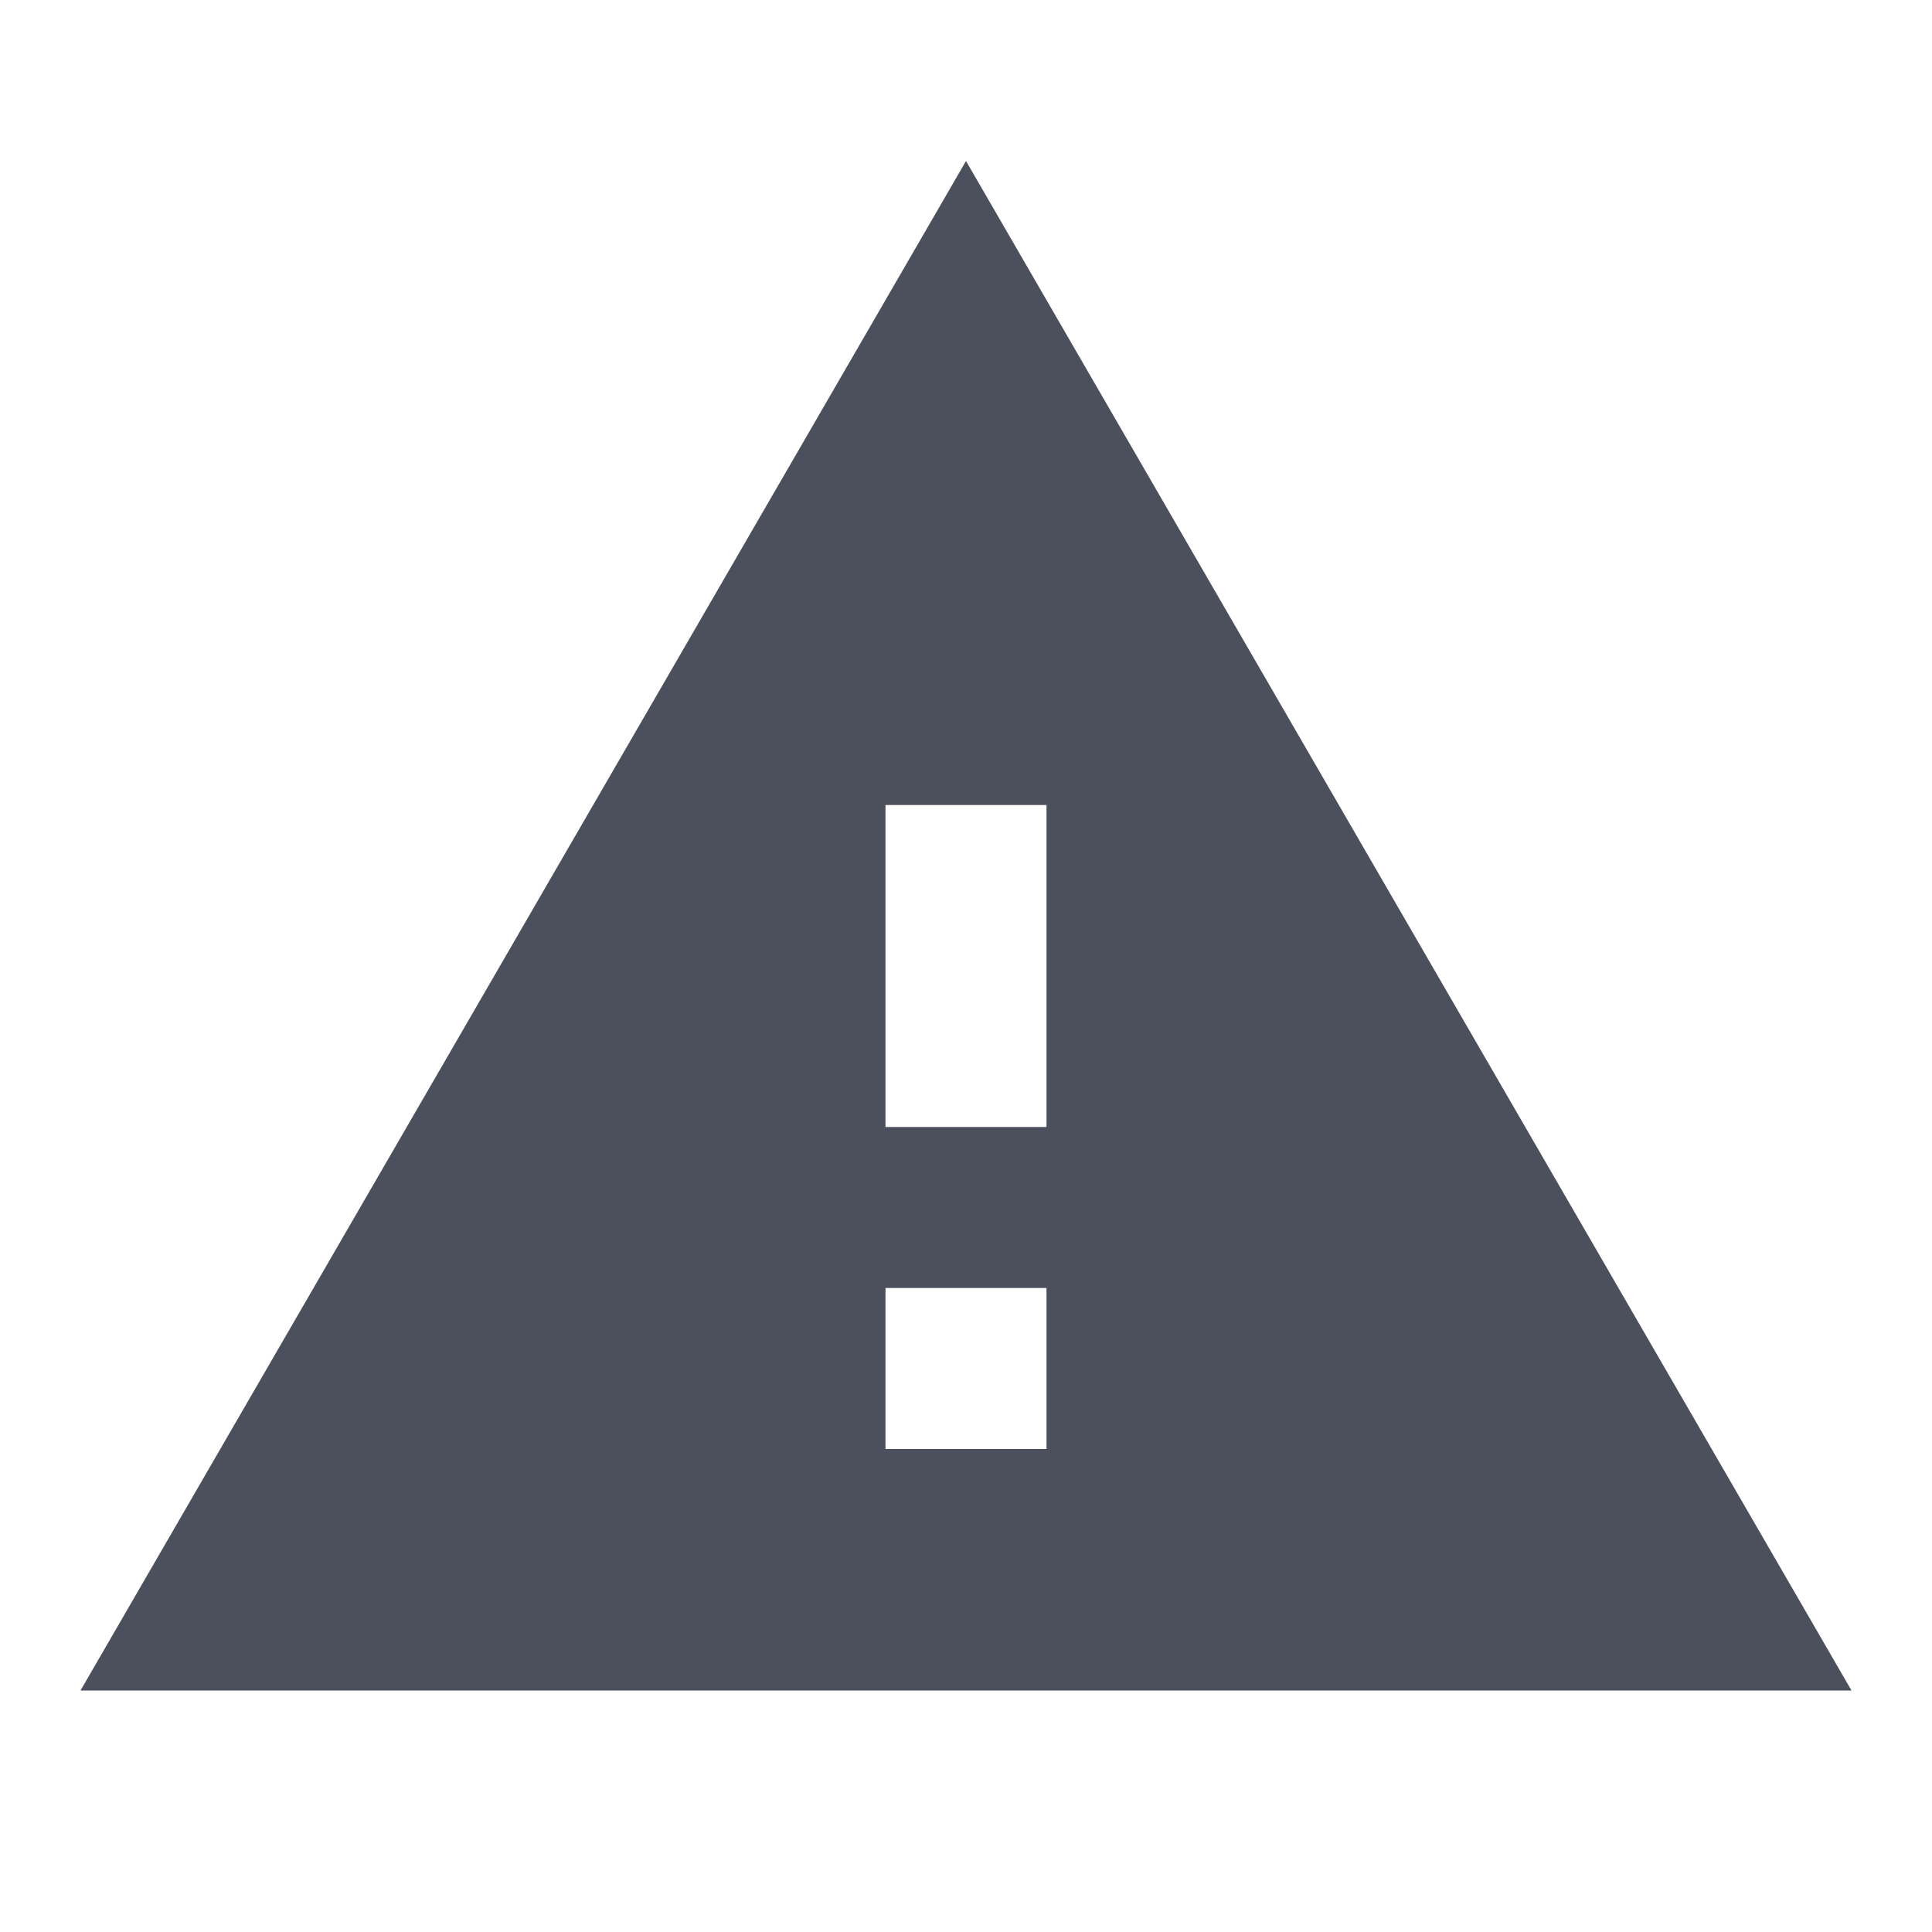 <svg xmlns="http://www.w3.org/2000/svg" width="24" height="24" fill="none" viewBox="0 0 24 24">
    <path fill="#4B505C" fill-rule="evenodd" d="M23 21L12 2 1 21h22zm-12-3v-2h2v2h-2zm0-4h2v-4h-2v4z" clip-rule="evenodd"/>
</svg>
